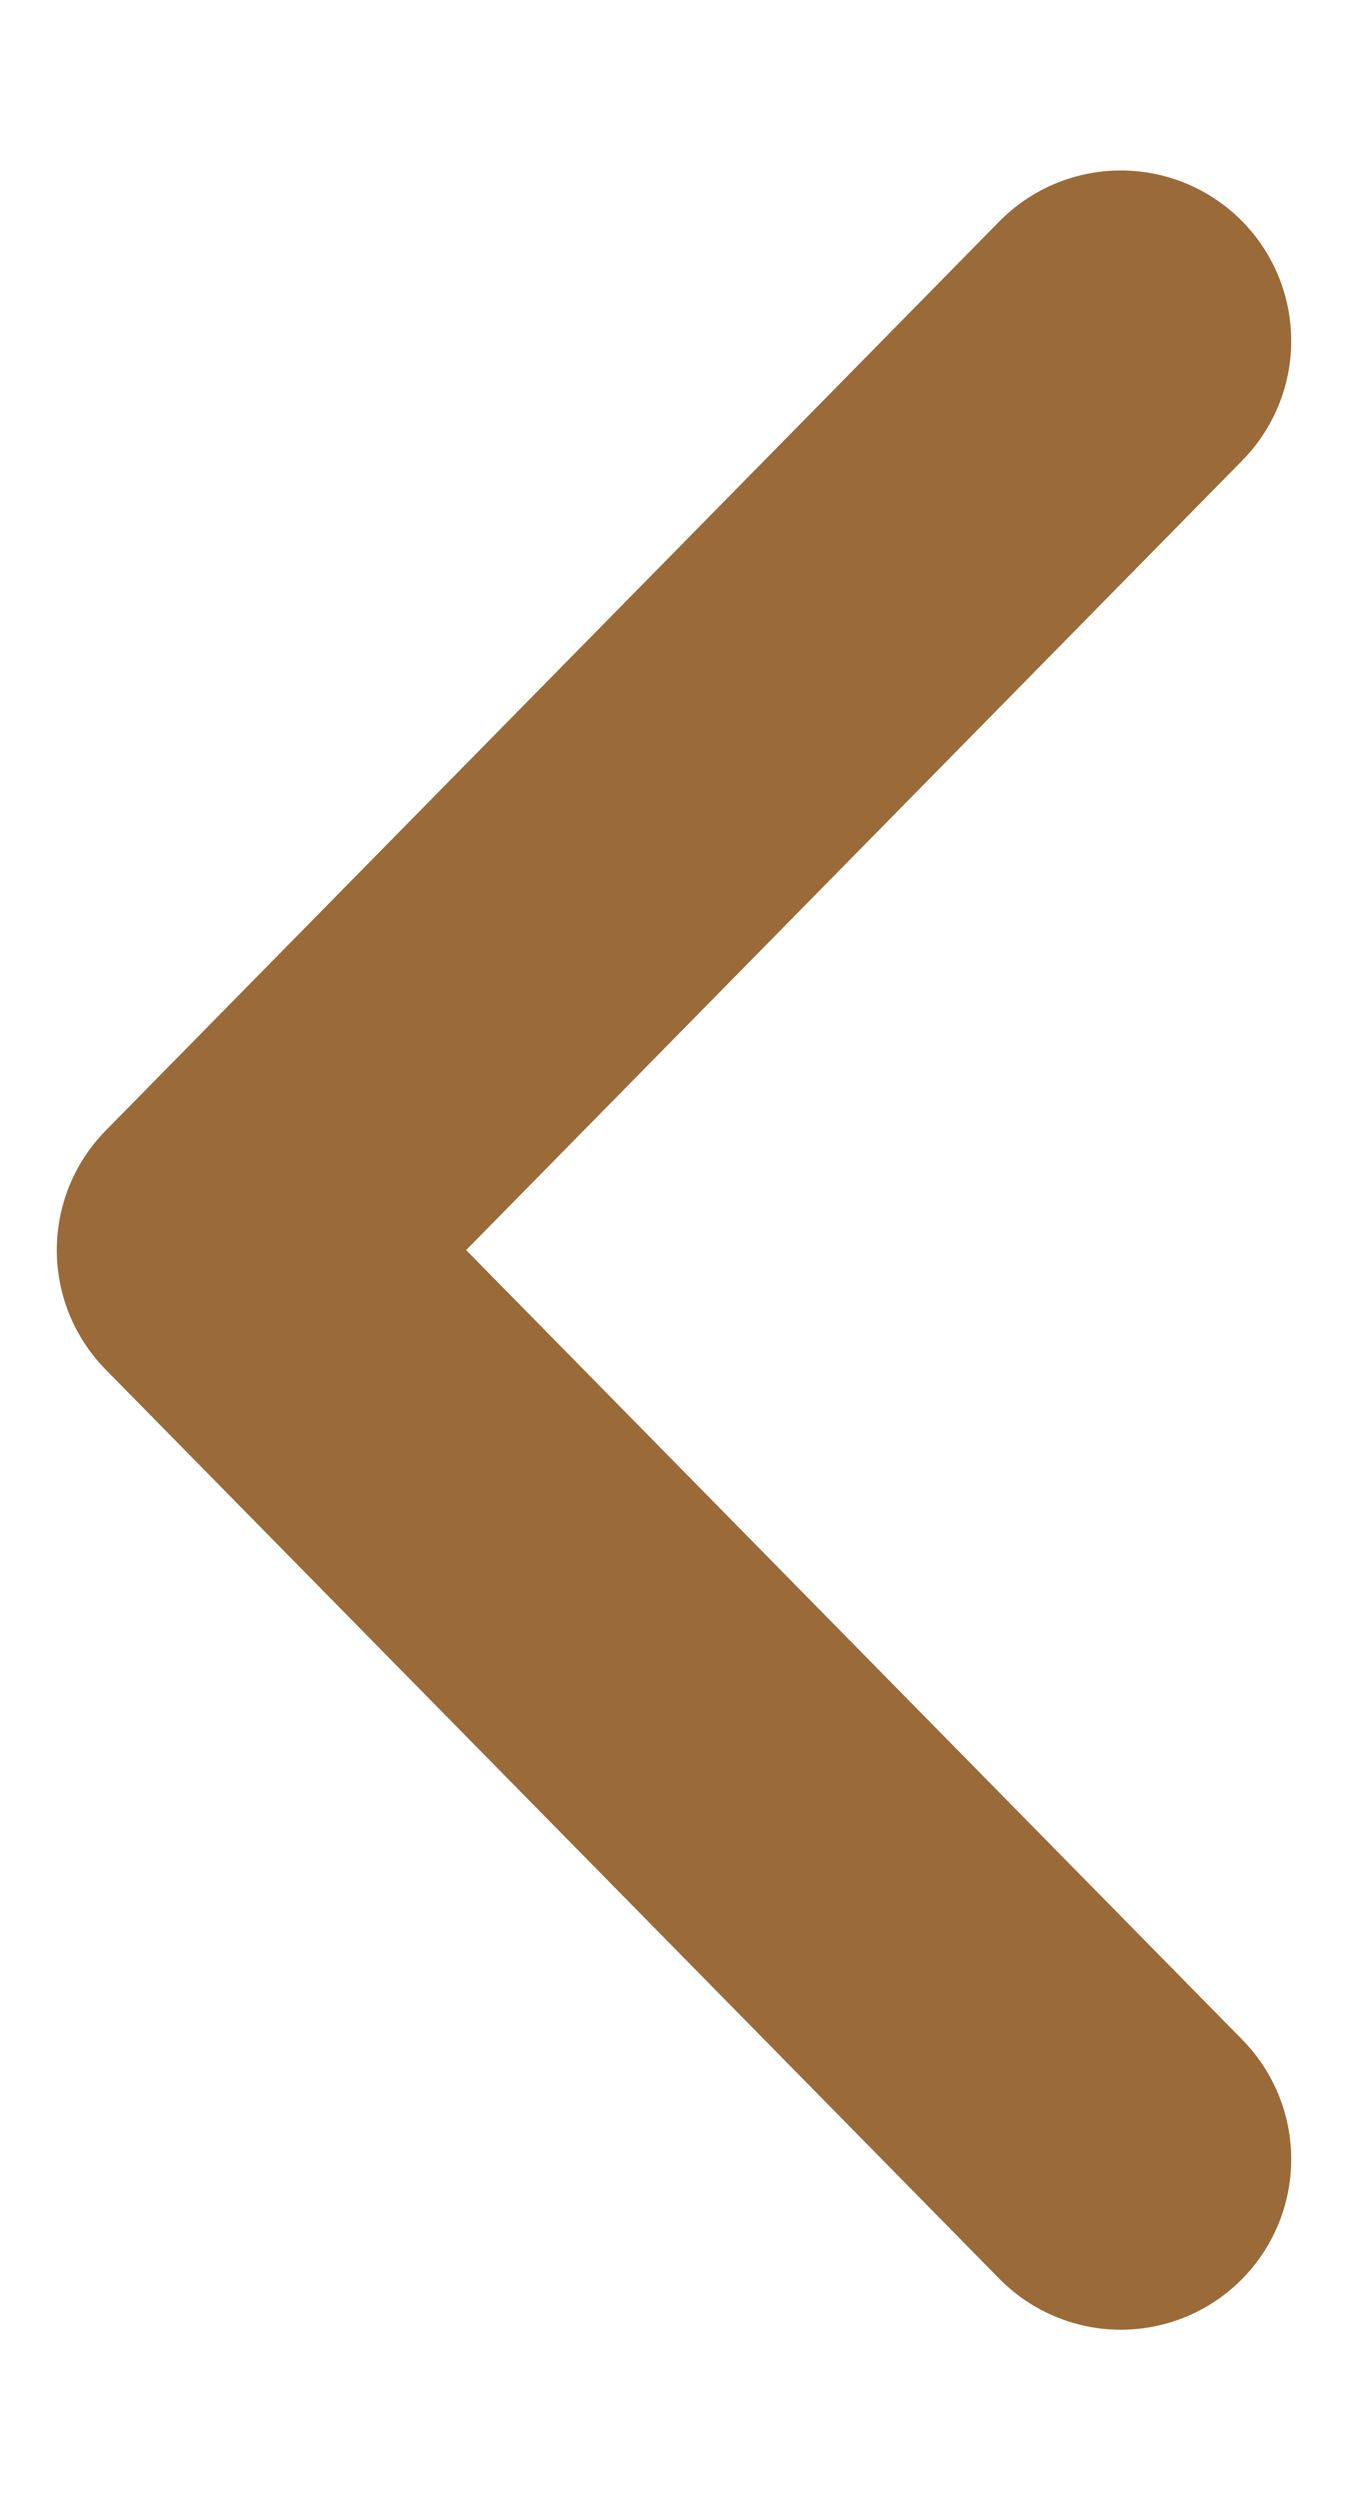 <svg width="6" height="11" viewBox="0 0 6 11" fill="none" xmlns="http://www.w3.org/2000/svg">
<path d="M4.934 9.5L1 5.5L4.934 1.5" stroke="#9A6A38" stroke-width="1.5" stroke-linecap="round" stroke-linejoin="round"/>
</svg>
